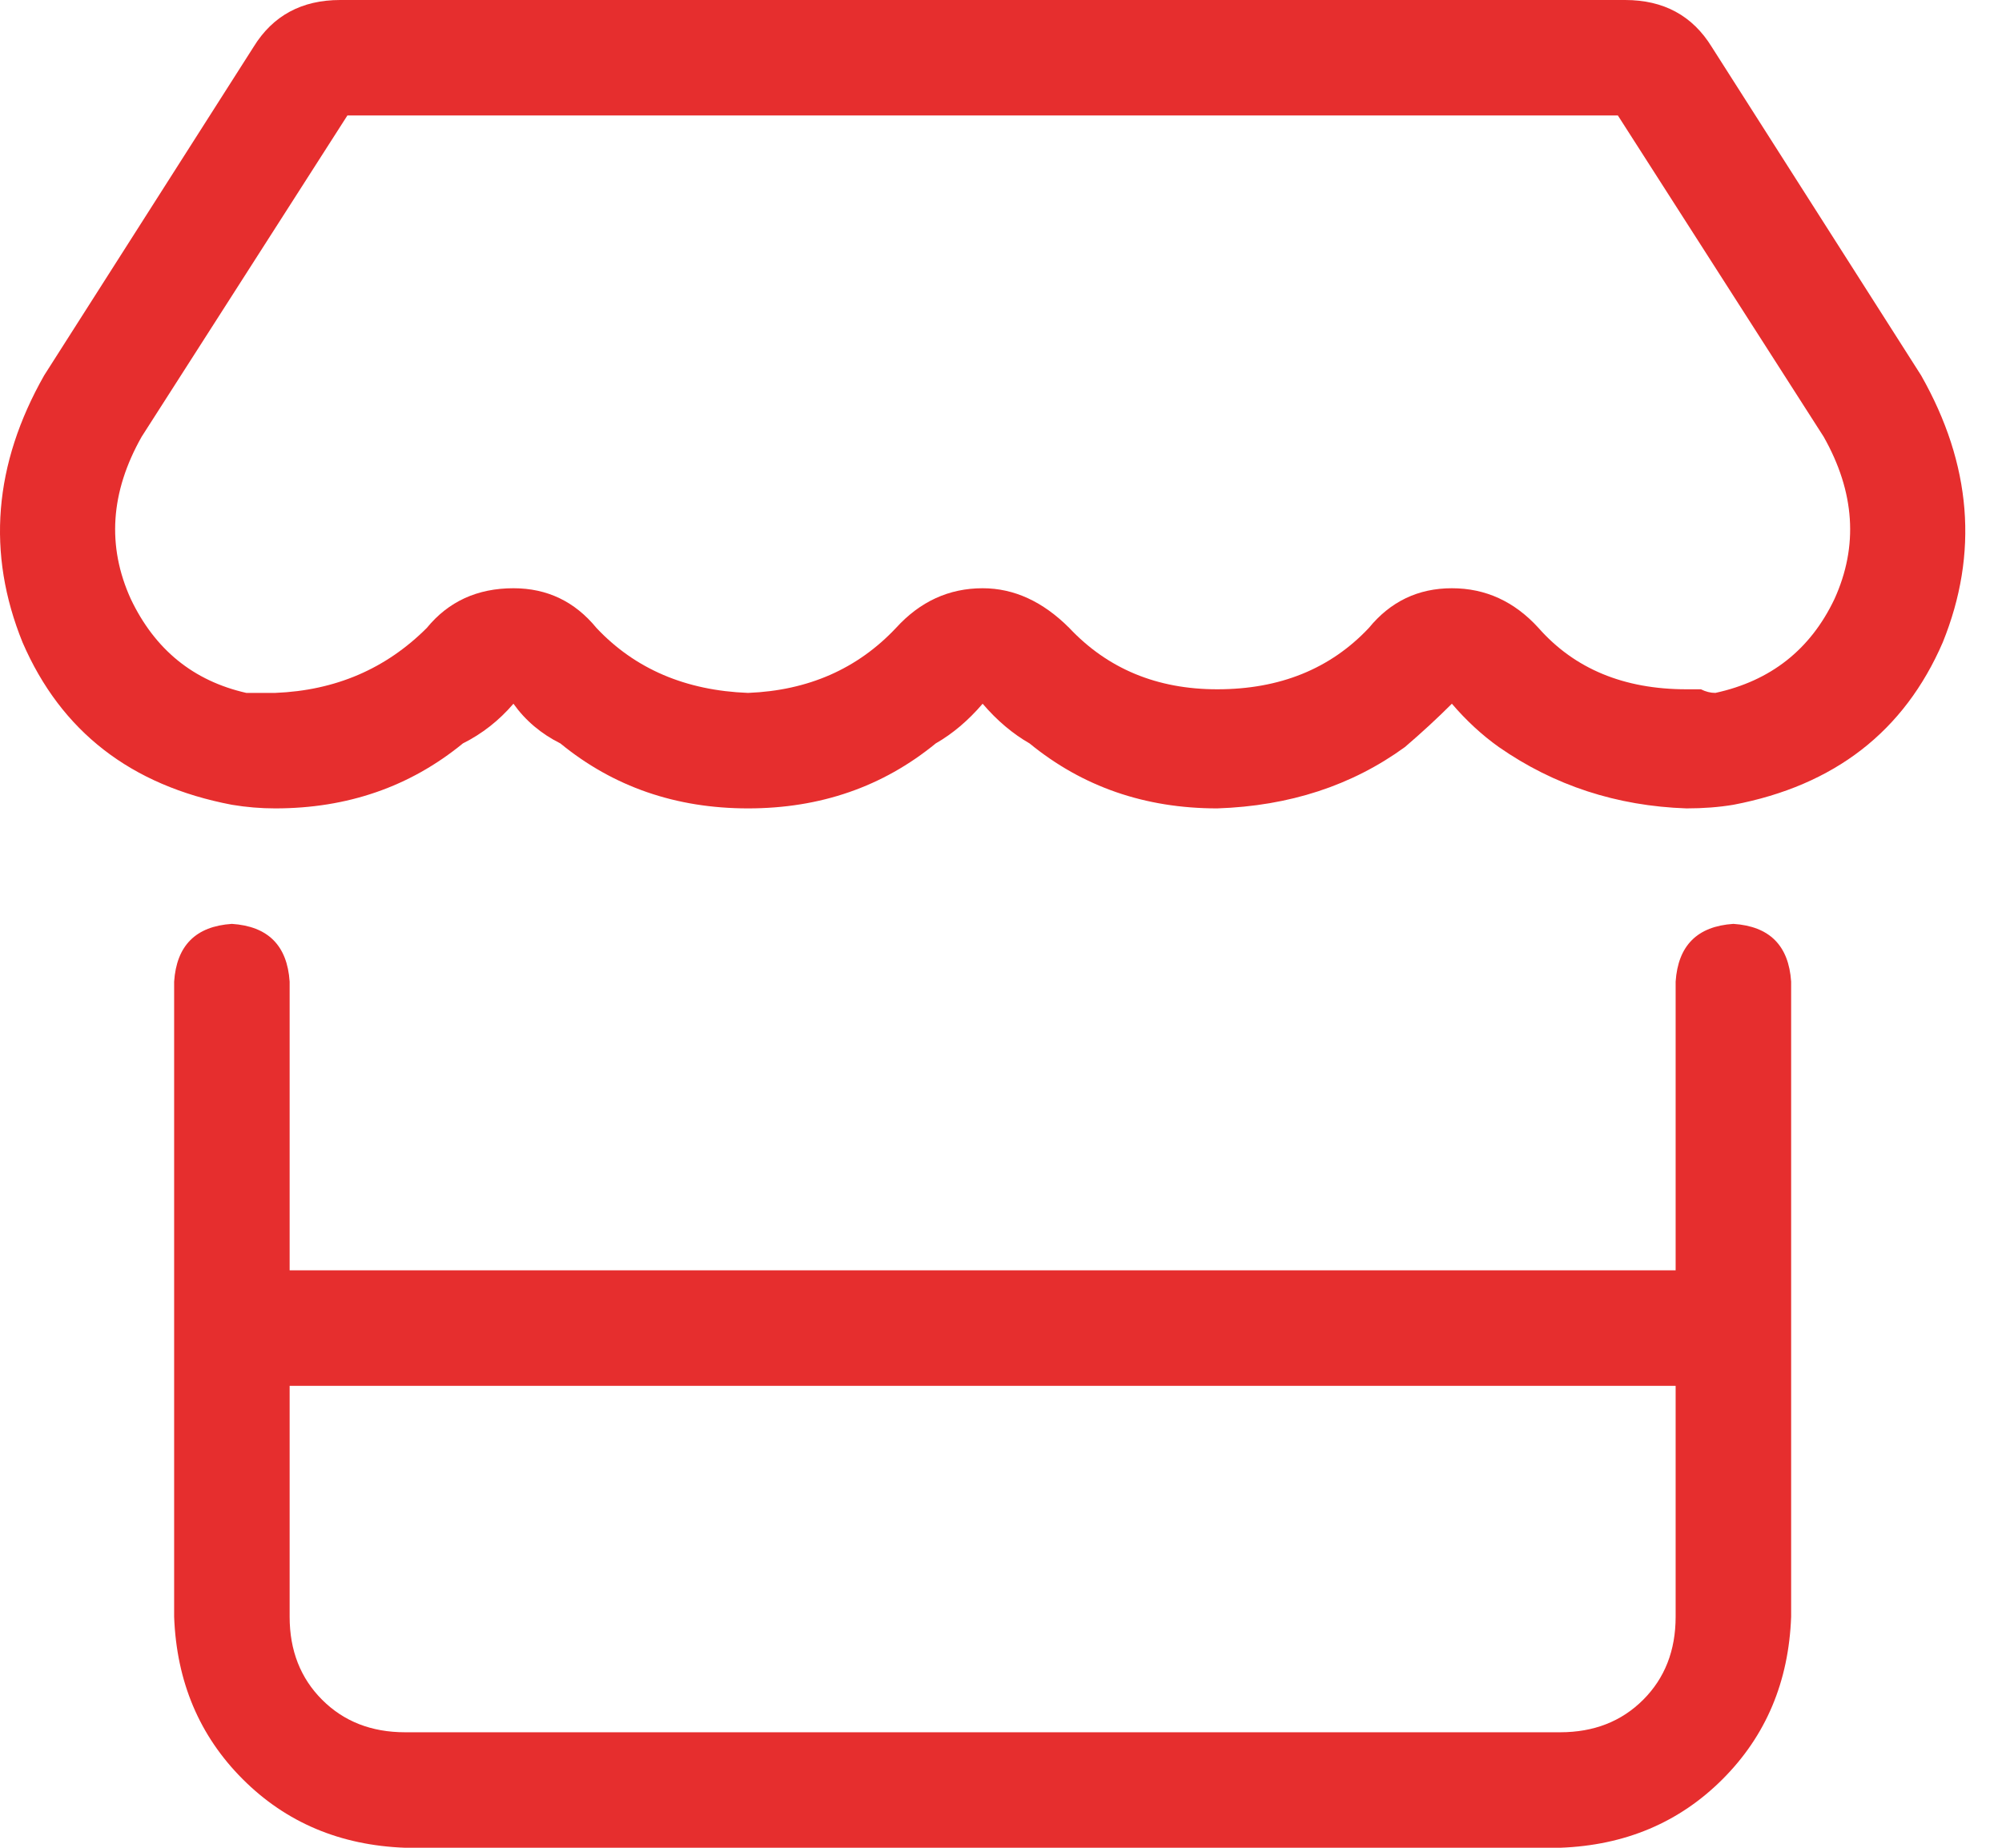 <svg width="52" height="48" viewBox="0 0 52 48" fill="none" xmlns="http://www.w3.org/2000/svg">
<path d="M38.93 19.406C38.492 19.094 38.086 18.719 37.711 18.281C37.336 18.656 36.93 19.031 36.492 19.406C35.117 20.406 33.492 20.938 31.617 21C29.742 21 28.117 20.438 26.742 19.312C26.305 19.062 25.898 18.719 25.523 18.281C25.148 18.719 24.742 19.062 24.305 19.312C22.93 20.438 21.305 21 19.43 21C17.555 21 15.93 20.438 14.555 19.312C14.055 19.062 13.648 18.719 13.336 18.281C12.961 18.719 12.523 19.062 12.023 19.312C10.648 20.438 9.023 21 7.148 21C6.773 21 6.398 20.969 6.023 20.906C3.398 20.406 1.586 19 0.586 16.688C-0.352 14.375 -0.164 12.062 1.148 9.75L6.586 1.219C7.086 0.406 7.836 0 8.836 0H42.211C43.211 0 43.961 0.406 44.461 1.219L49.898 9.75C51.211 12.062 51.398 14.375 50.461 16.688C49.461 19 47.648 20.406 45.023 20.906C44.648 20.969 44.242 21 43.805 21C41.992 20.938 40.367 20.406 38.93 19.406ZM42.023 3H9.023L3.68 11.344C2.867 12.781 2.773 14.188 3.398 15.562C4.023 16.875 5.023 17.688 6.398 18C6.648 18 6.898 18 7.148 18C8.711 17.938 10.023 17.375 11.086 16.312C11.648 15.625 12.398 15.281 13.336 15.281C14.211 15.281 14.93 15.625 15.492 16.312C16.492 17.375 17.805 17.938 19.43 18C20.992 17.938 22.273 17.375 23.273 16.312C23.898 15.625 24.648 15.281 25.523 15.281C26.336 15.281 27.086 15.625 27.773 16.312C28.773 17.375 30.055 17.906 31.617 17.906C33.242 17.906 34.555 17.375 35.555 16.312C36.117 15.625 36.836 15.281 37.711 15.281C38.586 15.281 39.336 15.625 39.961 16.312C40.898 17.375 42.18 17.906 43.805 17.906C43.93 17.906 44.055 17.906 44.18 17.906C44.305 17.969 44.43 18 44.555 18C45.992 17.688 47.023 16.875 47.648 15.562C48.273 14.188 48.18 12.781 47.367 11.344L42.023 3ZM7.523 25.5V33H43.523V25.5C43.586 24.562 44.086 24.062 45.023 24C45.961 24.062 46.461 24.562 46.523 25.5V42C46.461 43.688 45.867 45.094 44.742 46.219C43.617 47.344 42.211 47.938 40.523 48H10.523C8.836 47.938 7.43 47.344 6.305 46.219C5.18 45.094 4.586 43.688 4.523 42V25.5C4.586 24.562 5.086 24.062 6.023 24C6.961 24.062 7.461 24.562 7.523 25.5ZM7.523 42C7.523 42.875 7.805 43.594 8.367 44.156C8.93 44.719 9.648 45 10.523 45H40.523C41.398 45 42.117 44.719 42.68 44.156C43.242 43.594 43.523 42.875 43.523 42V36H7.523V42Z" fill="#E62E2E"/>
</svg>
